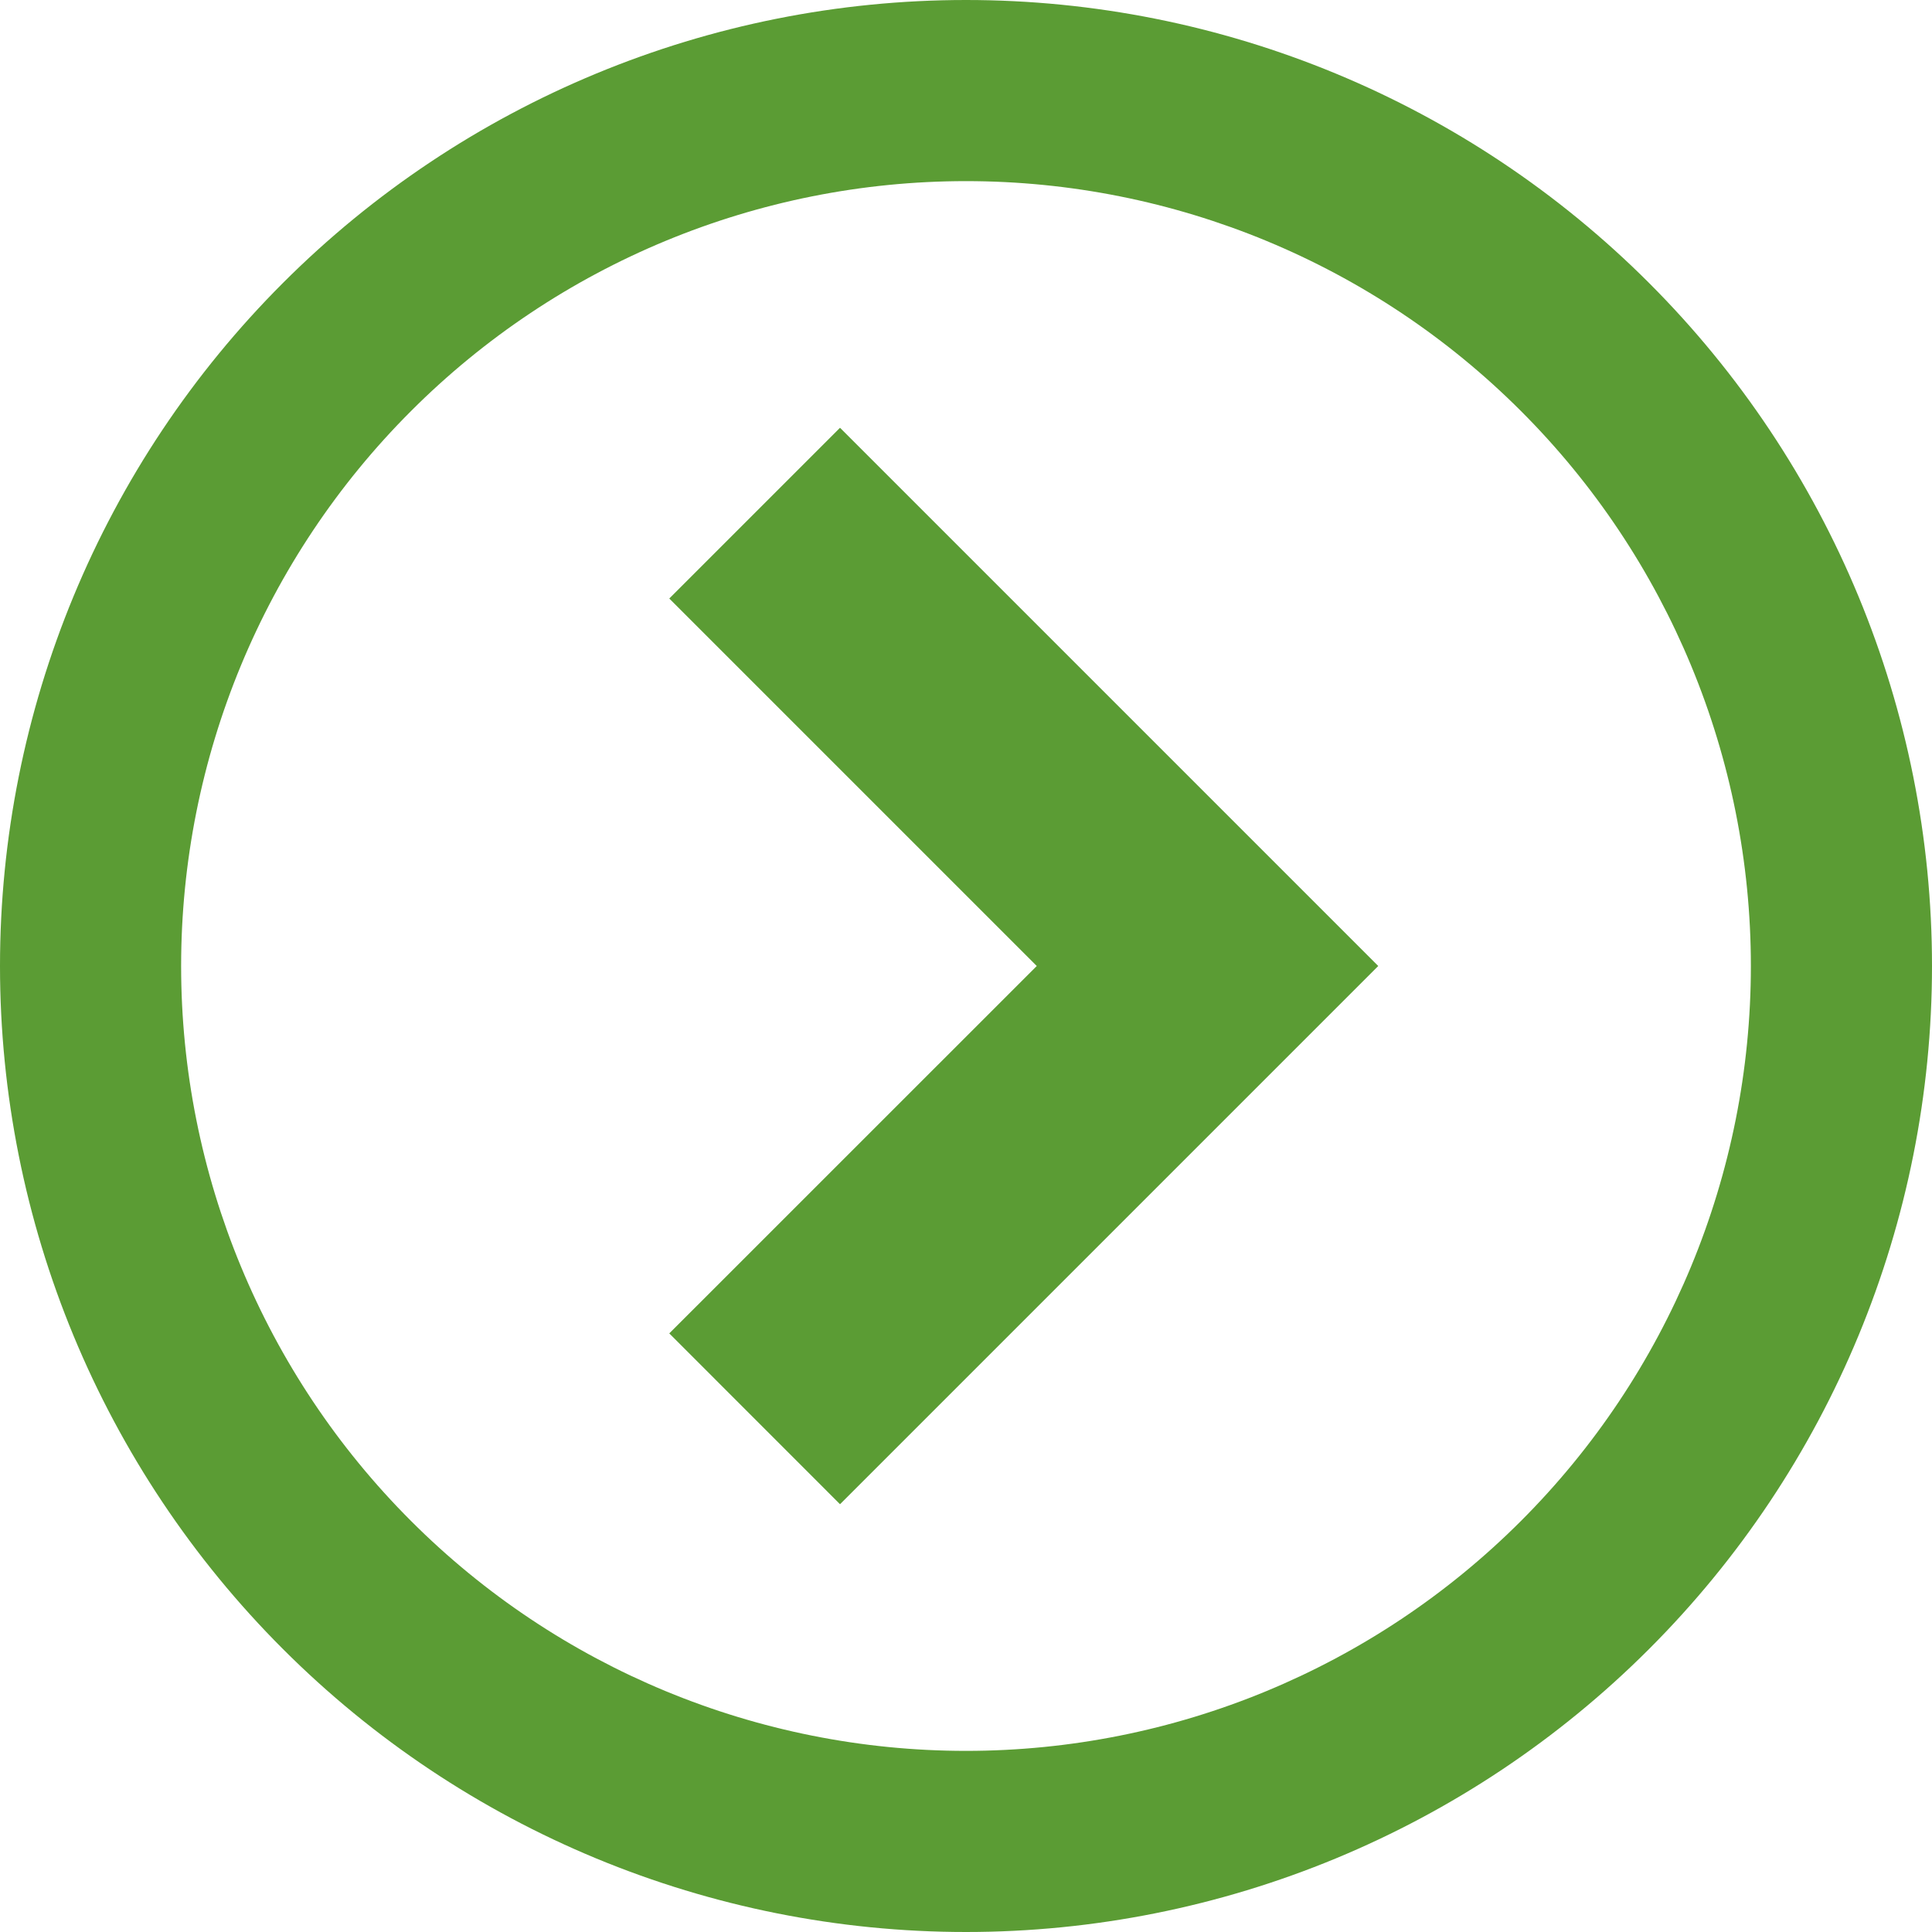 <svg width="24" height="24" viewBox="0 0 24 24" fill="none" xmlns="http://www.w3.org/2000/svg">
<g clip-path="url(#clip0_1_410)">
<path d="M12 0C8.817 0 5.765 1.264 3.515 3.515C1.264 5.765 -2.86102e-06 8.817 -2.86102e-06 12C-2.86102e-06 15.183 1.264 18.235 3.515 20.485C5.765 22.736 8.817 24 12 24C15.183 24 18.235 22.736 20.485 20.485C22.736 18.235 24 15.183 24 12C24 8.817 22.736 5.765 20.485 3.515C18.235 1.264 15.183 0 12 0ZM12 21.75C9.414 21.75 6.934 20.723 5.106 18.894C3.277 17.066 2.25 14.586 2.25 12C2.25 9.414 3.277 6.934 5.106 5.106C6.934 3.277 9.414 2.25 12 2.25C14.586 2.25 17.066 3.277 18.894 5.106C20.723 6.934 21.75 9.414 21.75 12C21.75 14.586 20.723 17.066 18.894 18.894C17.066 20.723 14.586 21.75 12 21.75Z" fill="#5B9C34"/>
<path d="M8.314 16.564L10.435 18.686L17.121 12L10.435 5.314L8.314 7.435L12.879 12L8.314 16.564Z" fill="#5B9C34"/>
</g>
<defs>
<clipPath id="clip0_1_410">
<rect width="24" height="24" fill="white" transform="matrix(0 1 -1 0 24 0)"/>
</clipPath>
</defs>
</svg>
